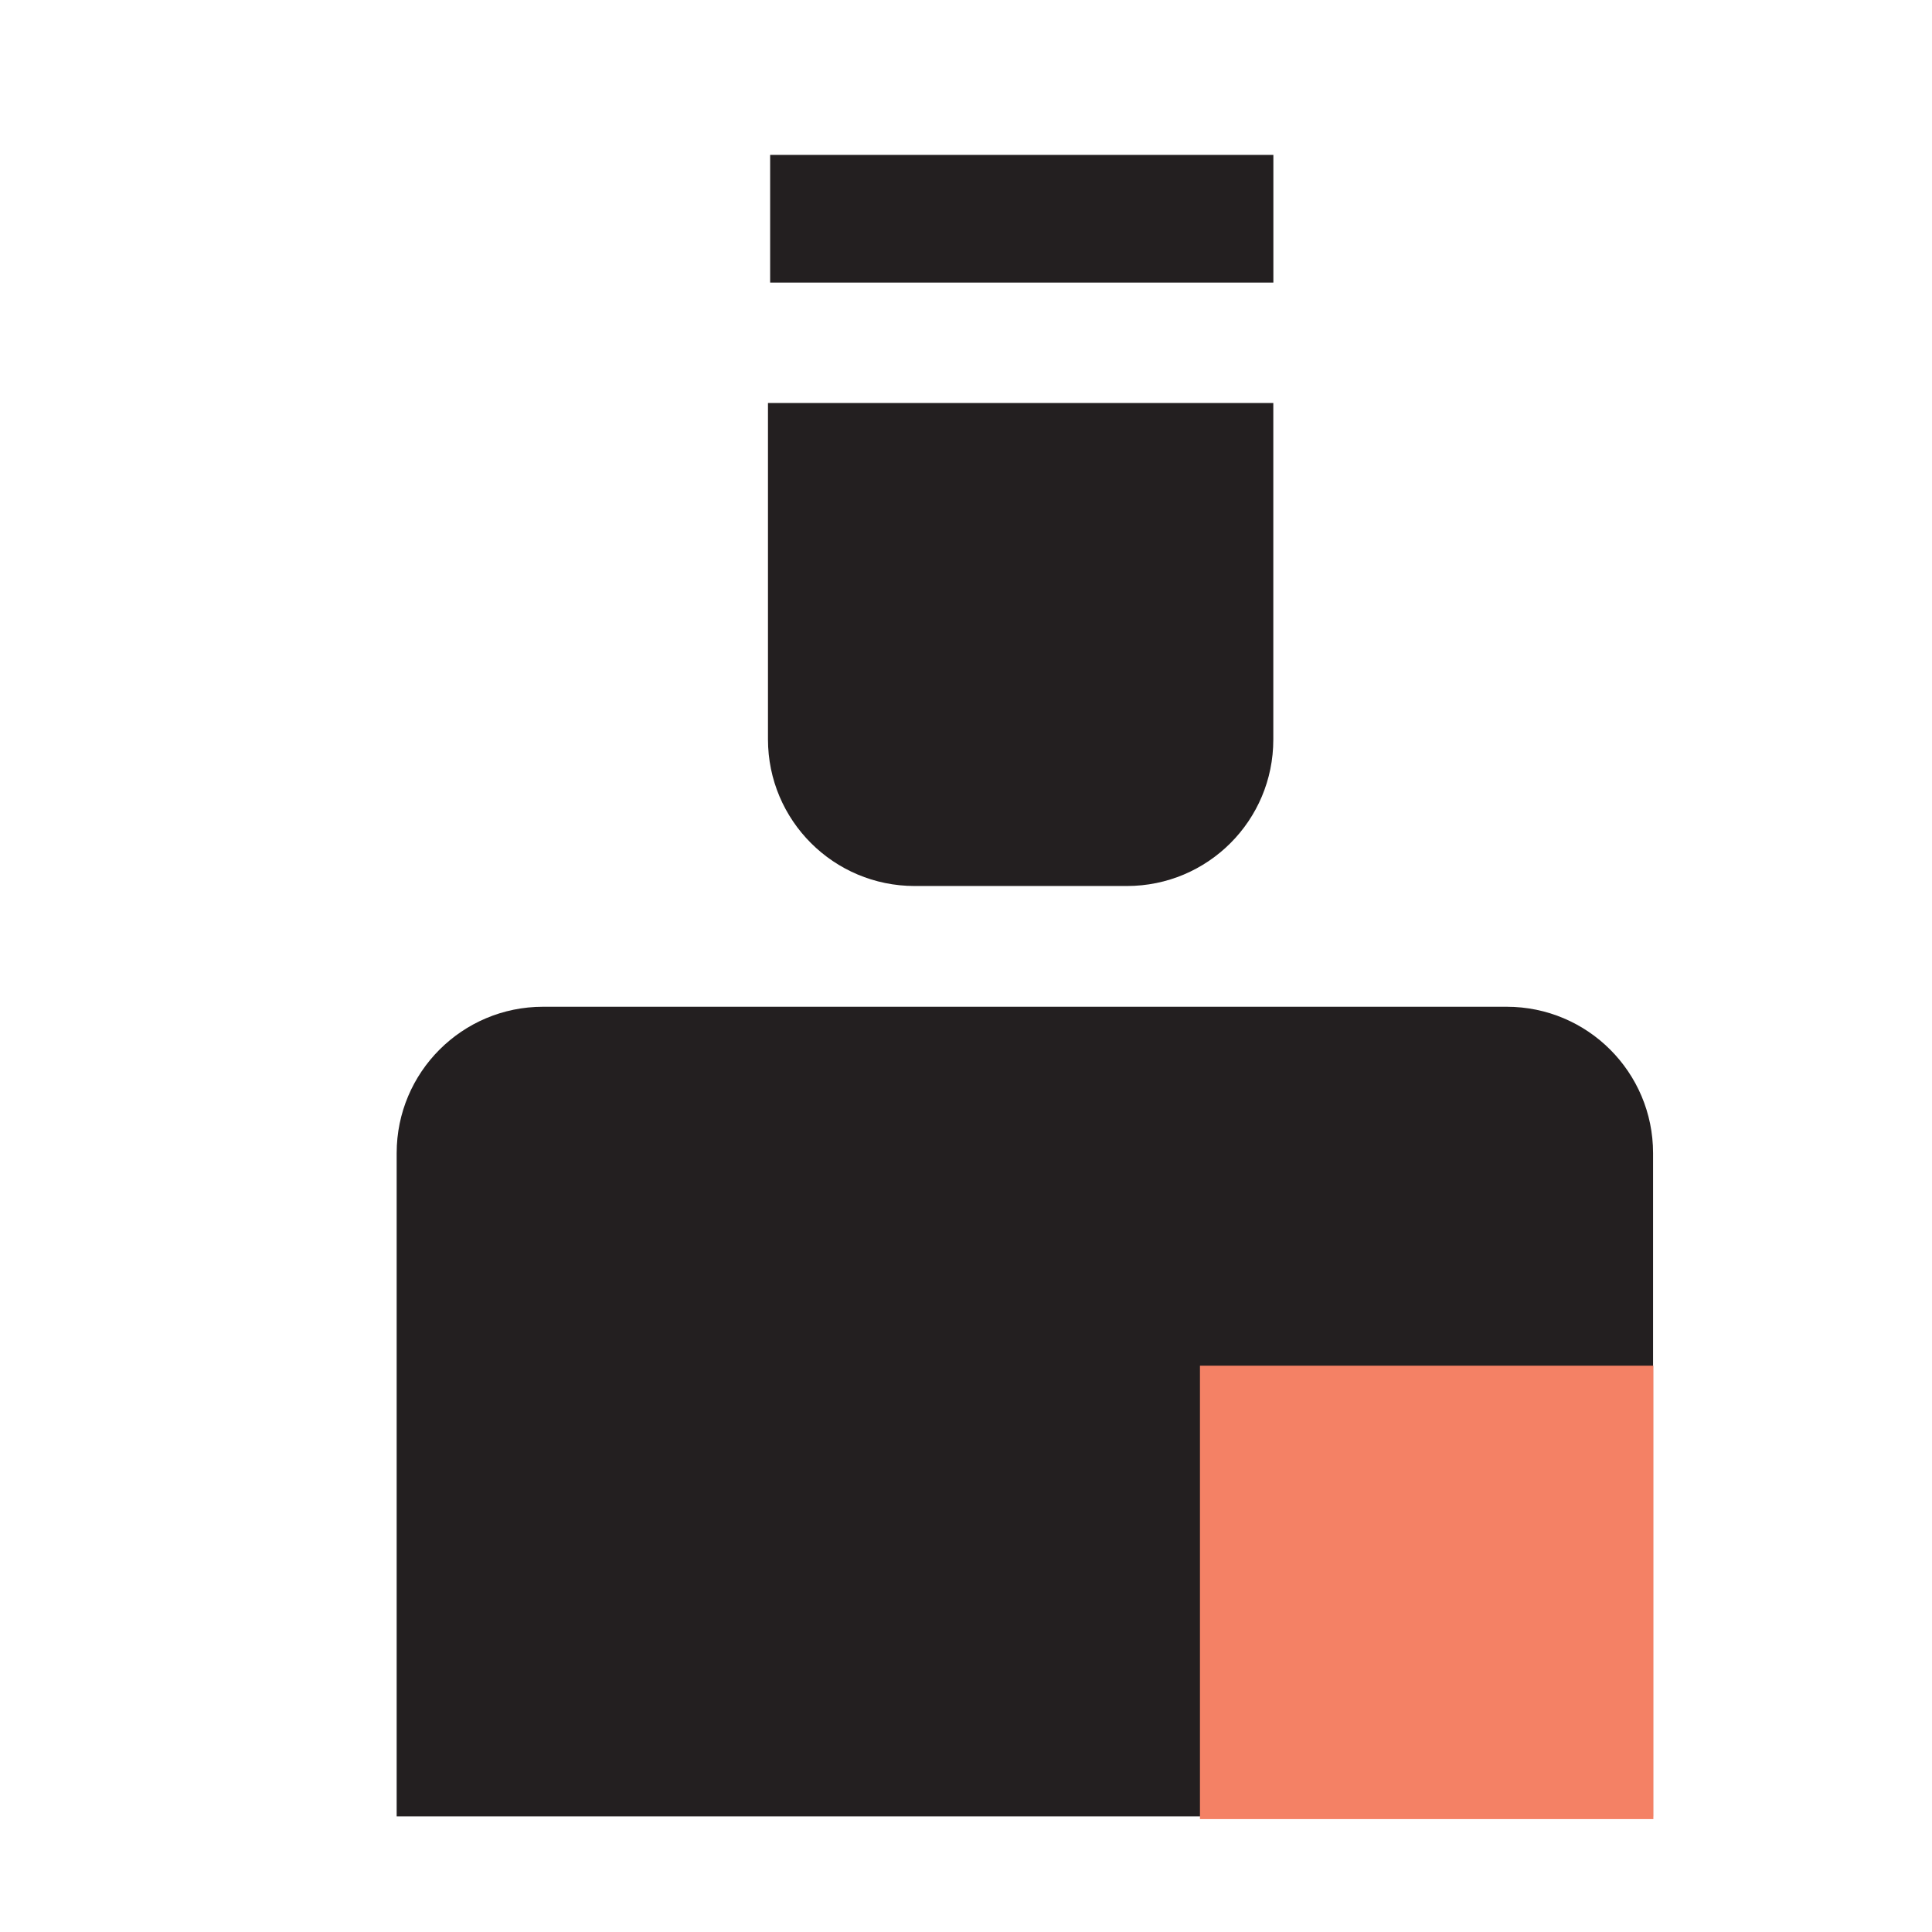 <?xml version="1.0" encoding="utf-8"?>
<!-- Generator: Adobe Illustrator 25.4.1, SVG Export Plug-In . SVG Version: 6.00 Build 0)  -->
<svg version="1.1" id="Layer_1" xmlns="http://www.w3.org/2000/svg" xmlns:xlink="http://www.w3.org/1999/xlink" x="0px" y="0px"
	 viewBox="0 0 64 64" style="enable-background:new 0 0 64 64;" xml:space="preserve">
<style type="text/css">
	.st0{fill:#231F20;}
	.st1{fill:#F48165;}
</style>
<g>
	<path class="st0" d="M54.77,60.17H13.14V38.2c0-2.68,2.17-4.85,4.85-4.85h31.92c2.68,0,4.85,2.17,4.85,4.85V60.17z"/>
	<rect x="39.75" y="45.24" class="st1" width="15.02" height="15.02"/>
	<path class="st0" d="M37.33,29.35H30.3c-2.68,0-4.86-2.17-4.86-4.86V13.35h16.74V24.5C42.18,27.18,40.01,29.35,37.33,29.35z"/>
	
		<rect x="31.74" y="-1.09" transform="matrix(-1.836970e-16 1 -1 -1.836970e-16 41.092 -26.609)" class="st0" width="4.23" height="16.67"/>
</g>
</svg>
